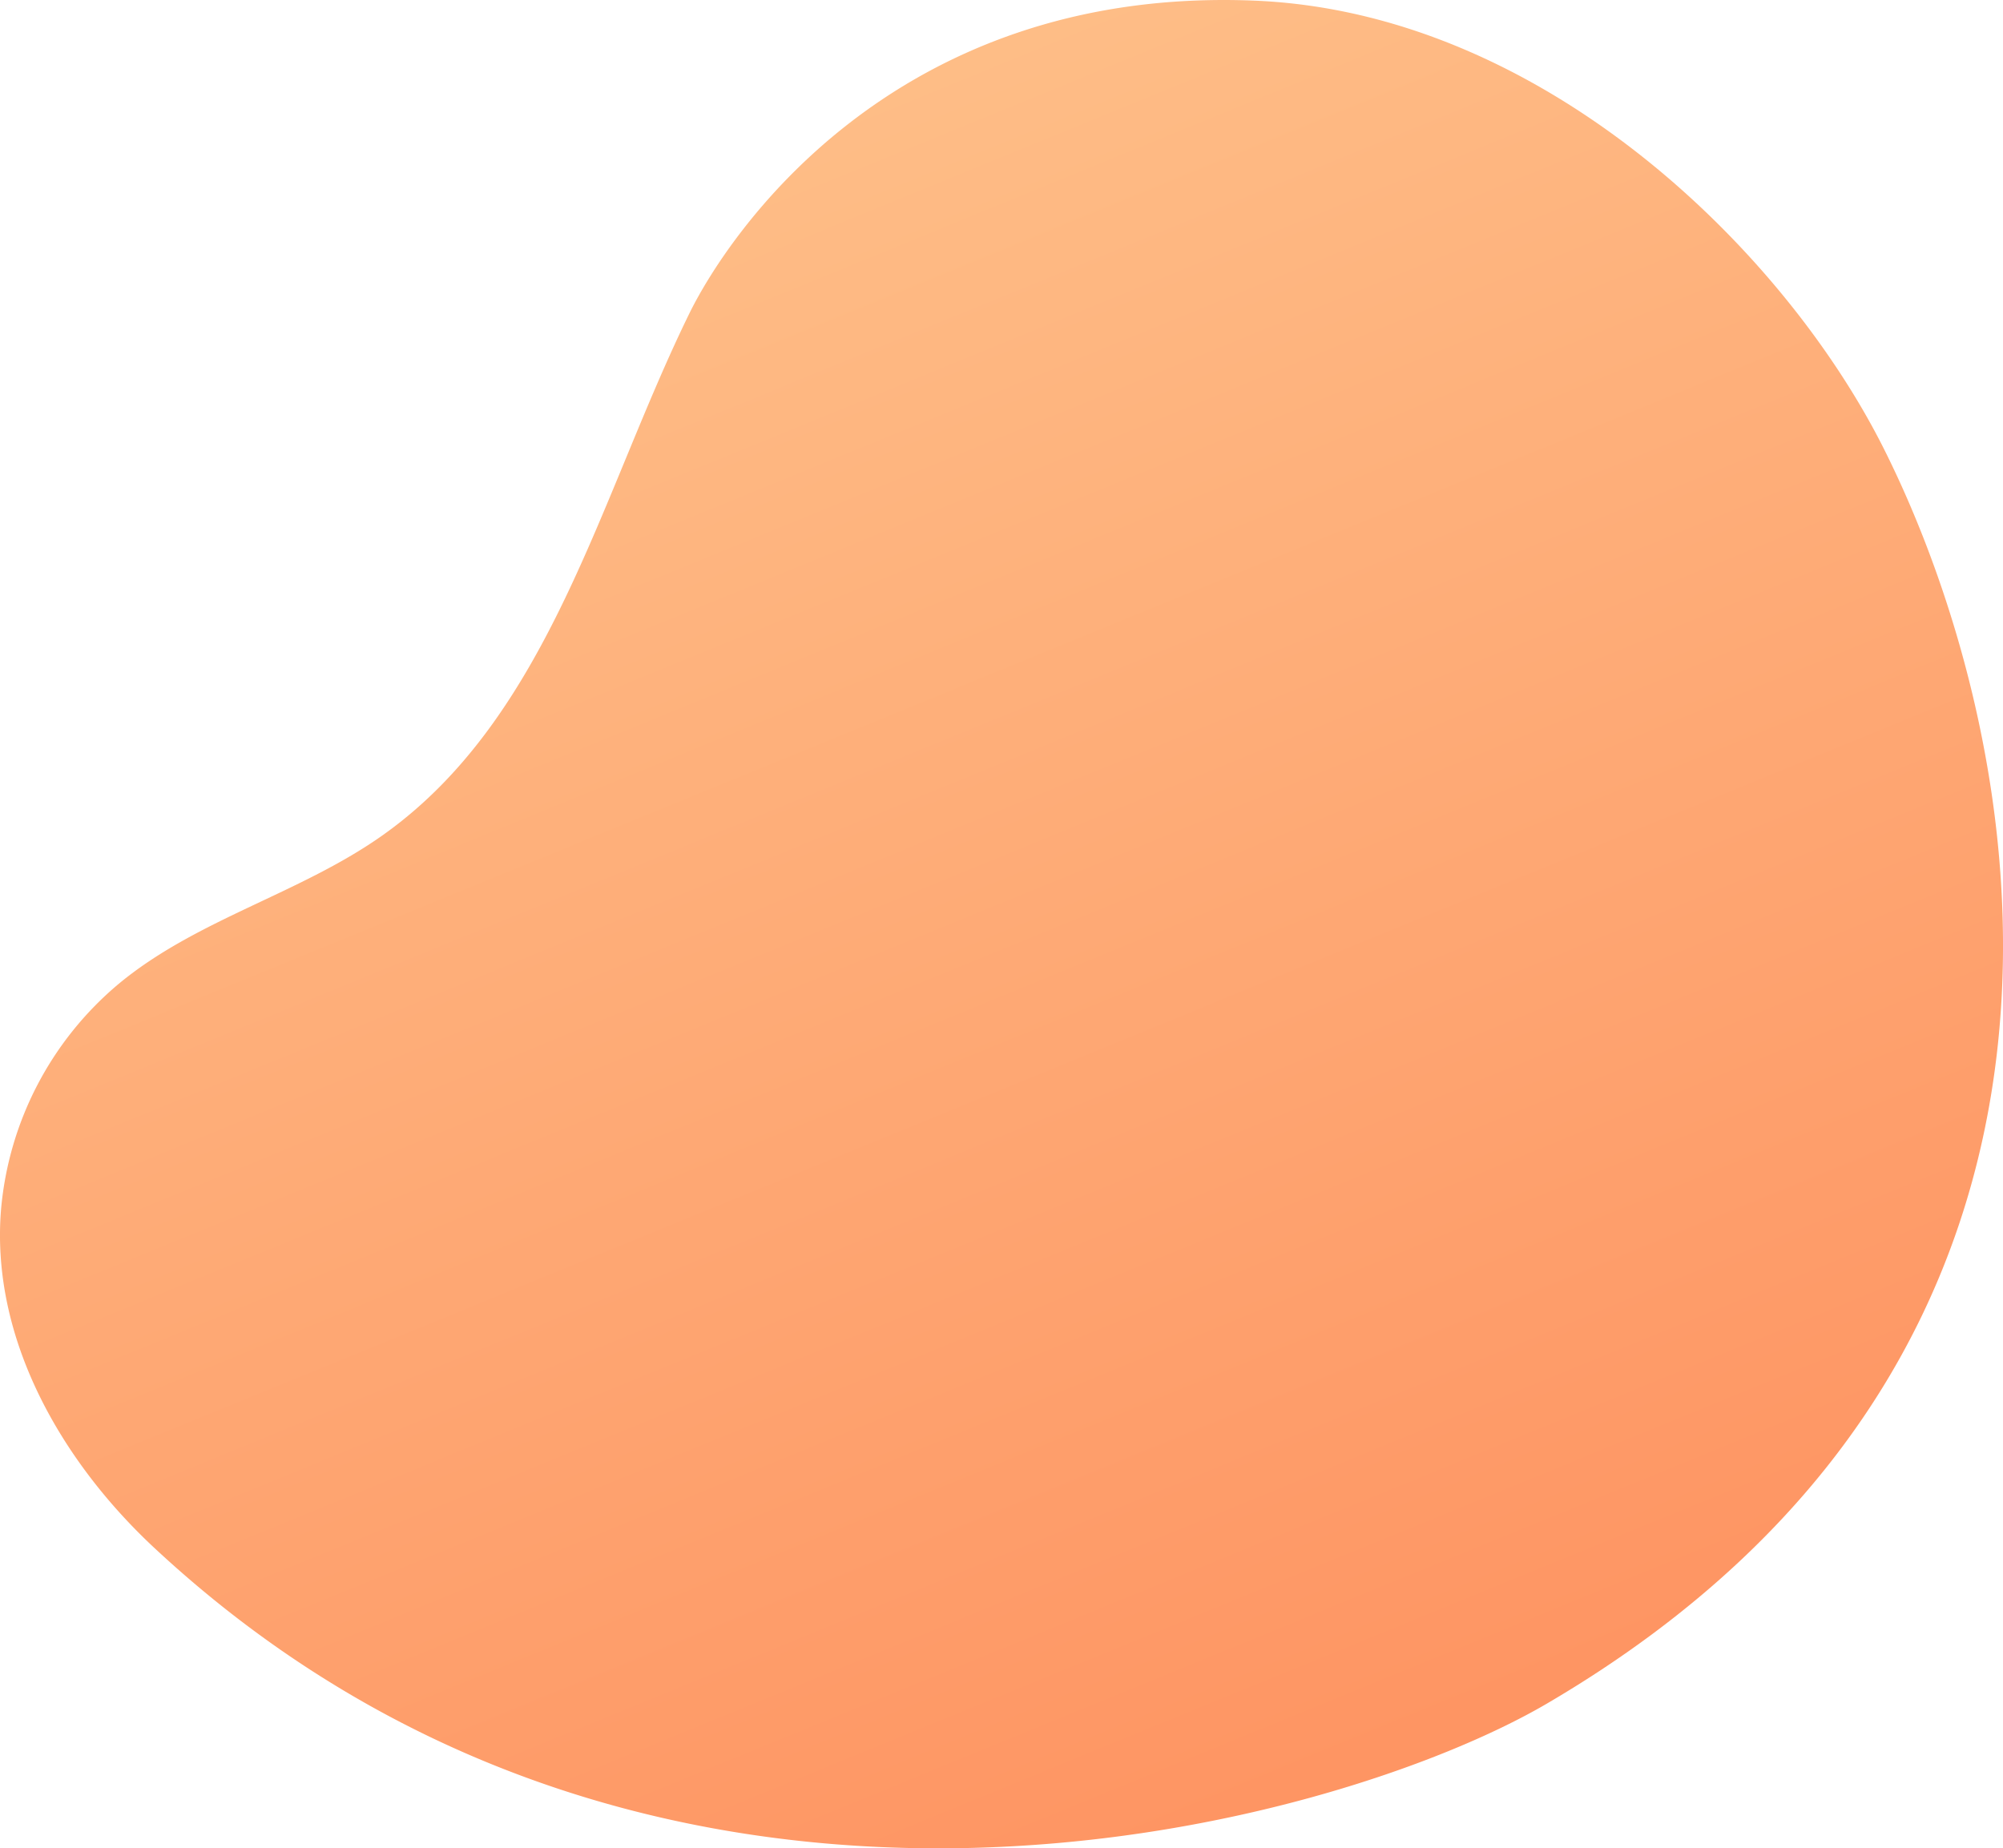 <svg xmlns="http://www.w3.org/2000/svg" xmlns:xlink="http://www.w3.org/1999/xlink" viewBox="0 0 695.07 641.53"><defs><style>.cls-1{fill:url(#linear-gradient);}</style><linearGradient id="linear-gradient" x1="206.02" y1="7.32" x2="455.64" y2="617.01" gradientUnits="userSpaceOnUse"><stop offset="0" stop-color="#fec18a"/><stop offset="1" stop-color="#fe9563"/></linearGradient></defs><g id="레이어_2" data-name="레이어 2"><g id="OBJECTS"><path class="cls-1" d="M435.27.22C308.88-4.94,252,82.78,239.26,108.7c-31.34,64-48.72,140.67-107,181.57C103.67,310.32,68,319.21,41.16,341.5A115.3,115.3,0,0,0,.38,419.58c-3.76,44.67,20.68,87.53,53.53,118C229,700.26,463.9,634,536.8,591.29c211-123.61,166.78-336.14,116.92-435.55C619.14,86.81,535.23,4.3,435.27.22Z"/></g></g></svg>